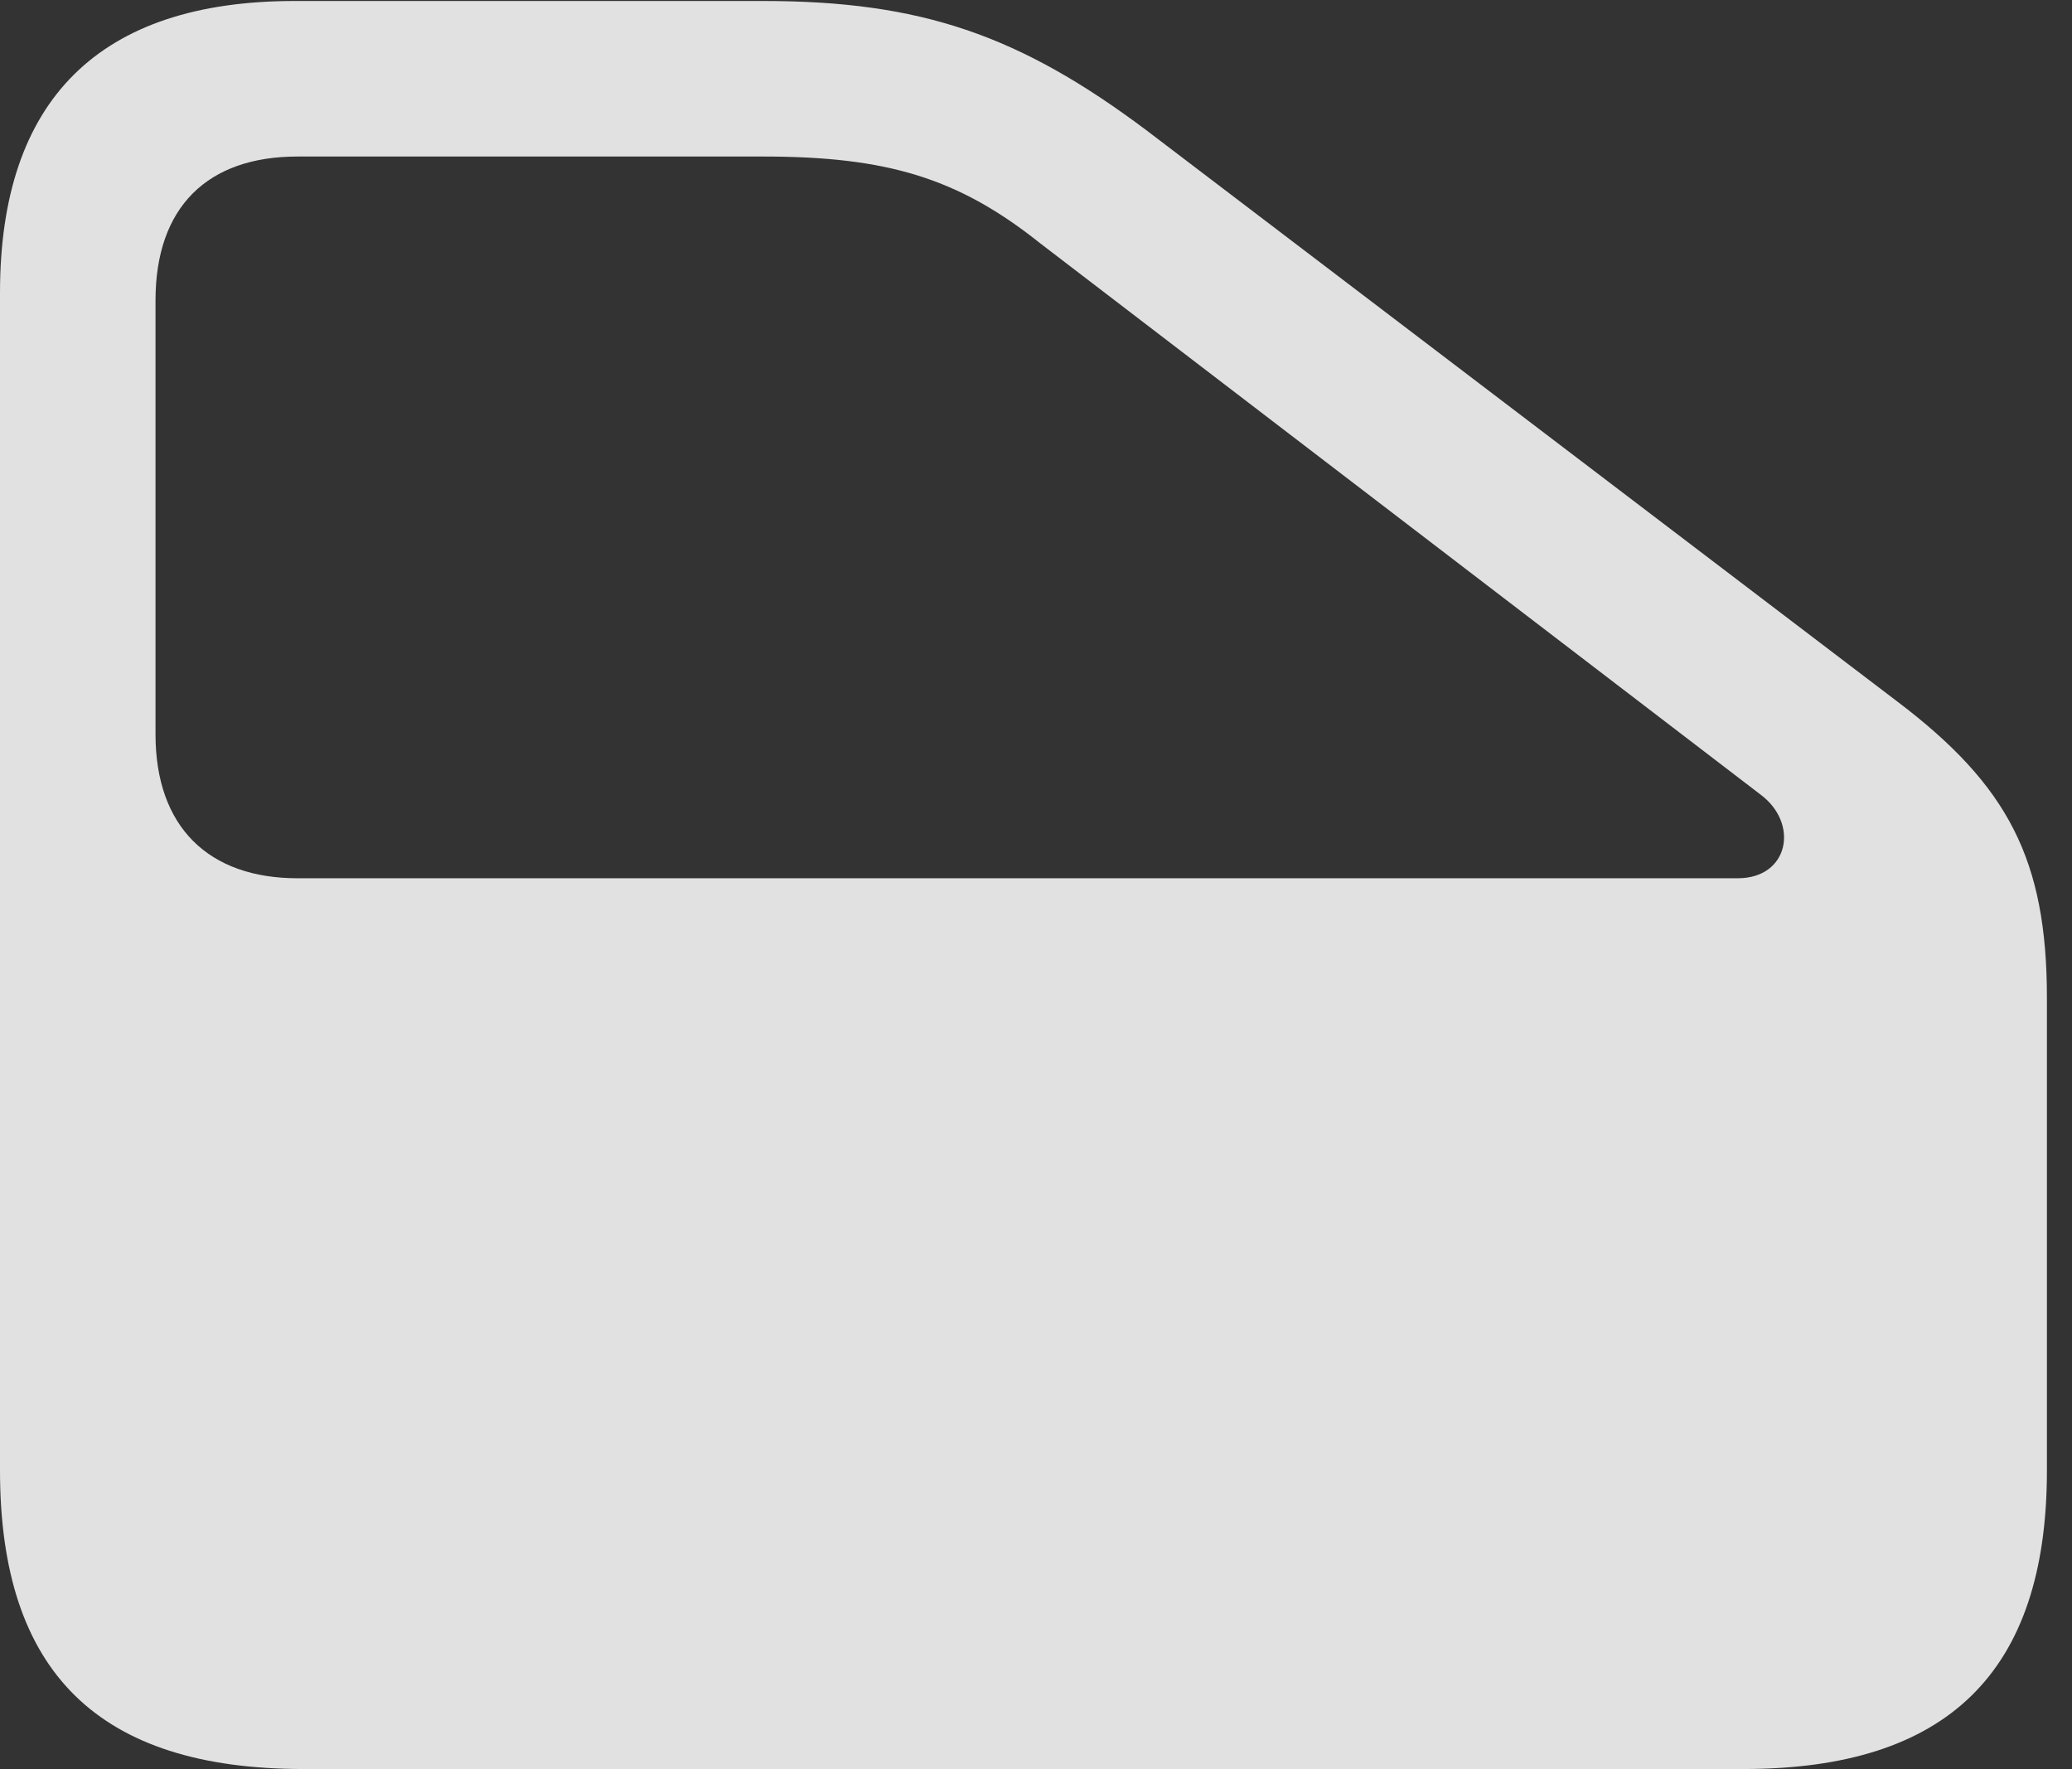 <?xml version="1.0" encoding="UTF-8"?>
<!--Generator: Apple Native CoreSVG 326-->
<!DOCTYPE svg
PUBLIC "-//W3C//DTD SVG 1.1//EN"
       "http://www.w3.org/Graphics/SVG/1.1/DTD/svg11.dtd">
<svg version="1.1" xmlns="http://www.w3.org/2000/svg" xmlns:xlink="http://www.w3.org/1999/xlink" viewBox="0 0 29.326 25.033">
 <rect x="0" y="0" width="29.326" height="25.033" fill="#333333" stroke="none"/>
 <g>
  <rect height="25.033" opacity="0" width="29.326" x="0" y="0"/>
  <path d="M24.678 25.033C27.562 25.033 28.971 23.666 28.971 20.809L28.971 14.123C28.971 12.168 28.424 11.115 26.852 9.926L16.229 1.846C14.424 0.492 13.029 0.014 10.801 0.014L4.17 0.014C1.408 0.014 0 1.408 0 4.143L0 20.809C0 23.666 1.395 25.033 4.293 25.033ZM24.596 12.428L4.211 12.428C2.953 12.428 2.201 11.703 2.201 10.391L2.201 4.252C2.201 2.926 2.939 2.215 4.211 2.215L10.801 2.215C12.551 2.215 13.562 2.516 14.725 3.445L24.91 11.238C25.471 11.648 25.32 12.428 24.596 12.428Z" fill="white" fill-opacity="0.85"/>
 </g>
</svg>
